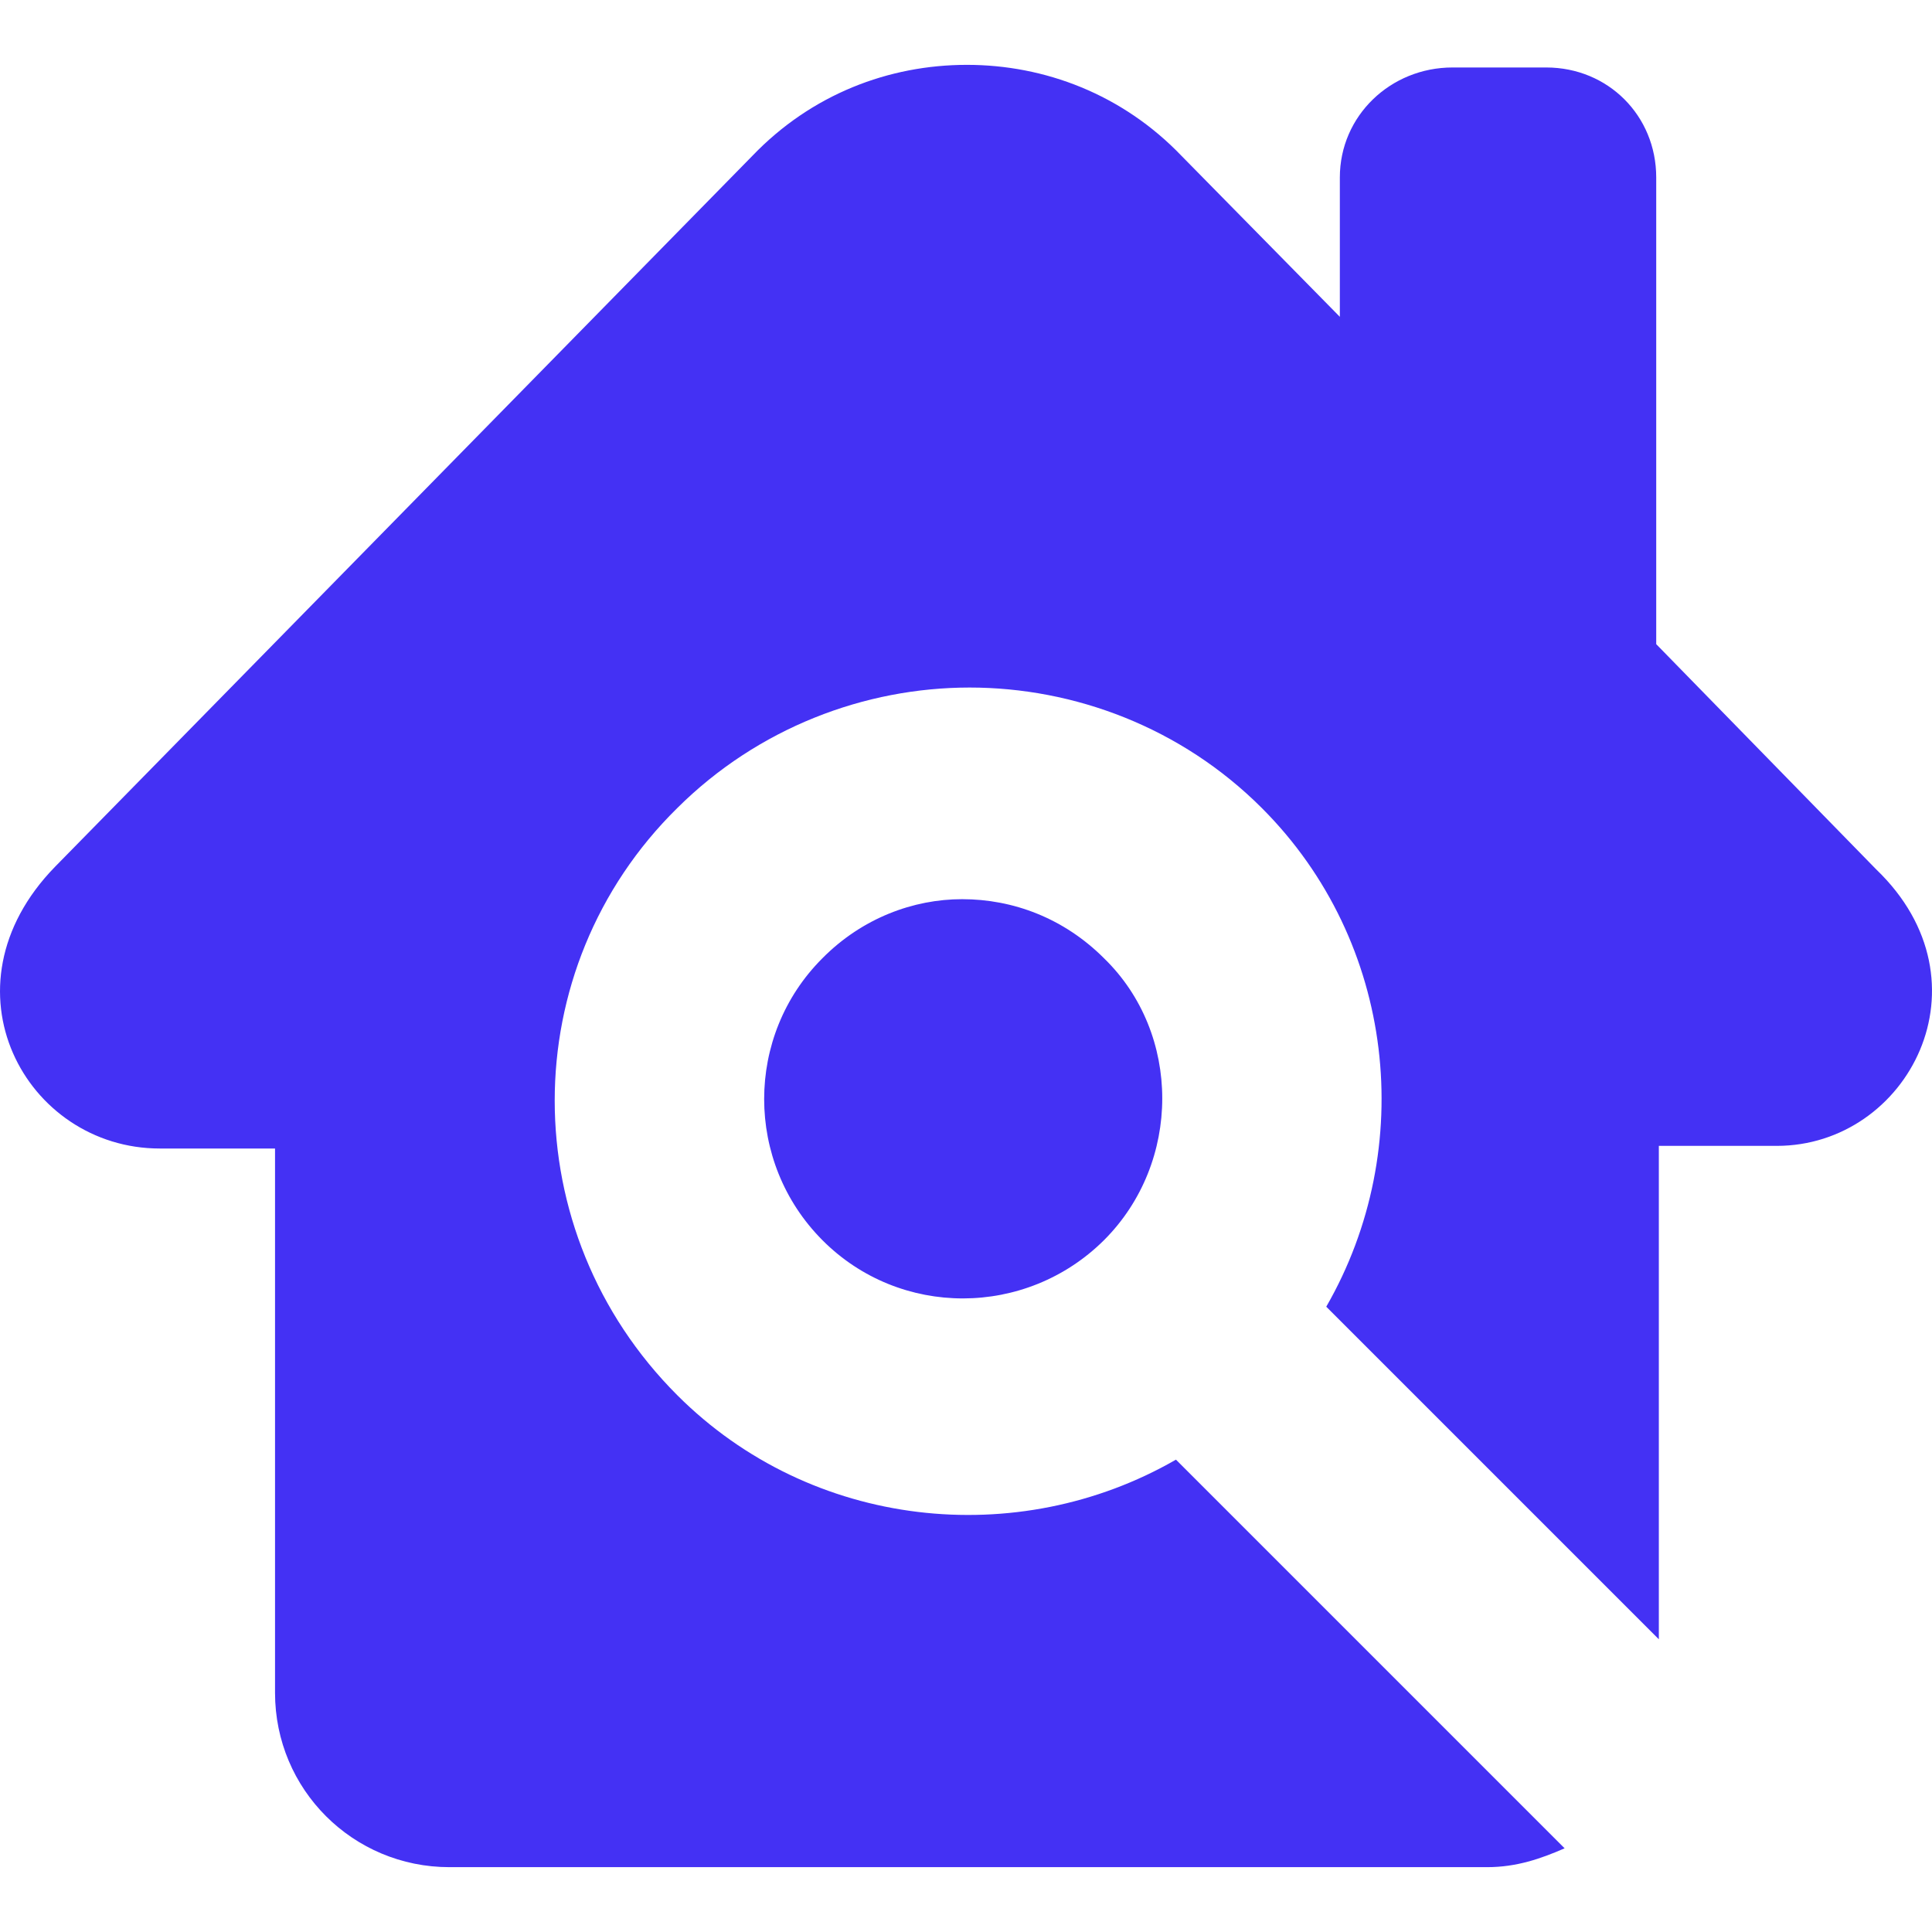 <?xml version="1.0"?>
<svg xmlns="http://www.w3.org/2000/svg" xmlns:xlink="http://www.w3.org/1999/xlink" version="1.1" id="Capa_1" x="0px" y="0px" width="512px" height="512px" viewBox="0 0 440.9 440.9" style="enable-background:new 0 0 440.9 440.9;" xml:space="preserve" class=""><g><g>
	<g>
		<path d="M405.462,261.499h-26.899v112.602l-75.899-75.899c20.8-36.101,15.898-83.2-14.7-113.8c-18.399-18.4-42.8-27.5-66.7-27.5    c-23.9,0-48.3,9.2-66.7,27.5c-37.3,36.701-37.3,96.701,0,134c30.6,30.601,77.7,35.5,113.8,14.701l88.698,88.698    c-5.5,2.4-11,4.301-17.698,4.301h-236.8c-22,0-39.8-17.701-39.8-39.801V262.101h-26.3c-30.6,0-50.8-36.701-23.9-64.301    l159.1-162.2c13.5-14.1,31.2-20.8,49-20.8c17.7,0,35.5,6.7,49,20.8l36.1,36.7V40.5c0-14.1,11.602-25.1,25.7-25.1h21.4    c14.1,0,25.1,11,25.1,25.1V147l50.2,51.4C455.062,224.2,435.462,261.499,405.462,261.499z M187.663,218.7    c-17.7,17.7-17.7,46.5,0,64.299c17.7,17.801,46.5,17.701,64.3,0c17.7-17.699,17.7-47.101,0-64.299c-9.2-9.2-20.8-13.5-32.4-13.5    C208.462,205.2,196.763,209.5,187.663,218.7z" data-original="#000000" class="active-path" data-old_color="#000000" fill="#4431F4"/>
	</g>
</g></g> </svg>
